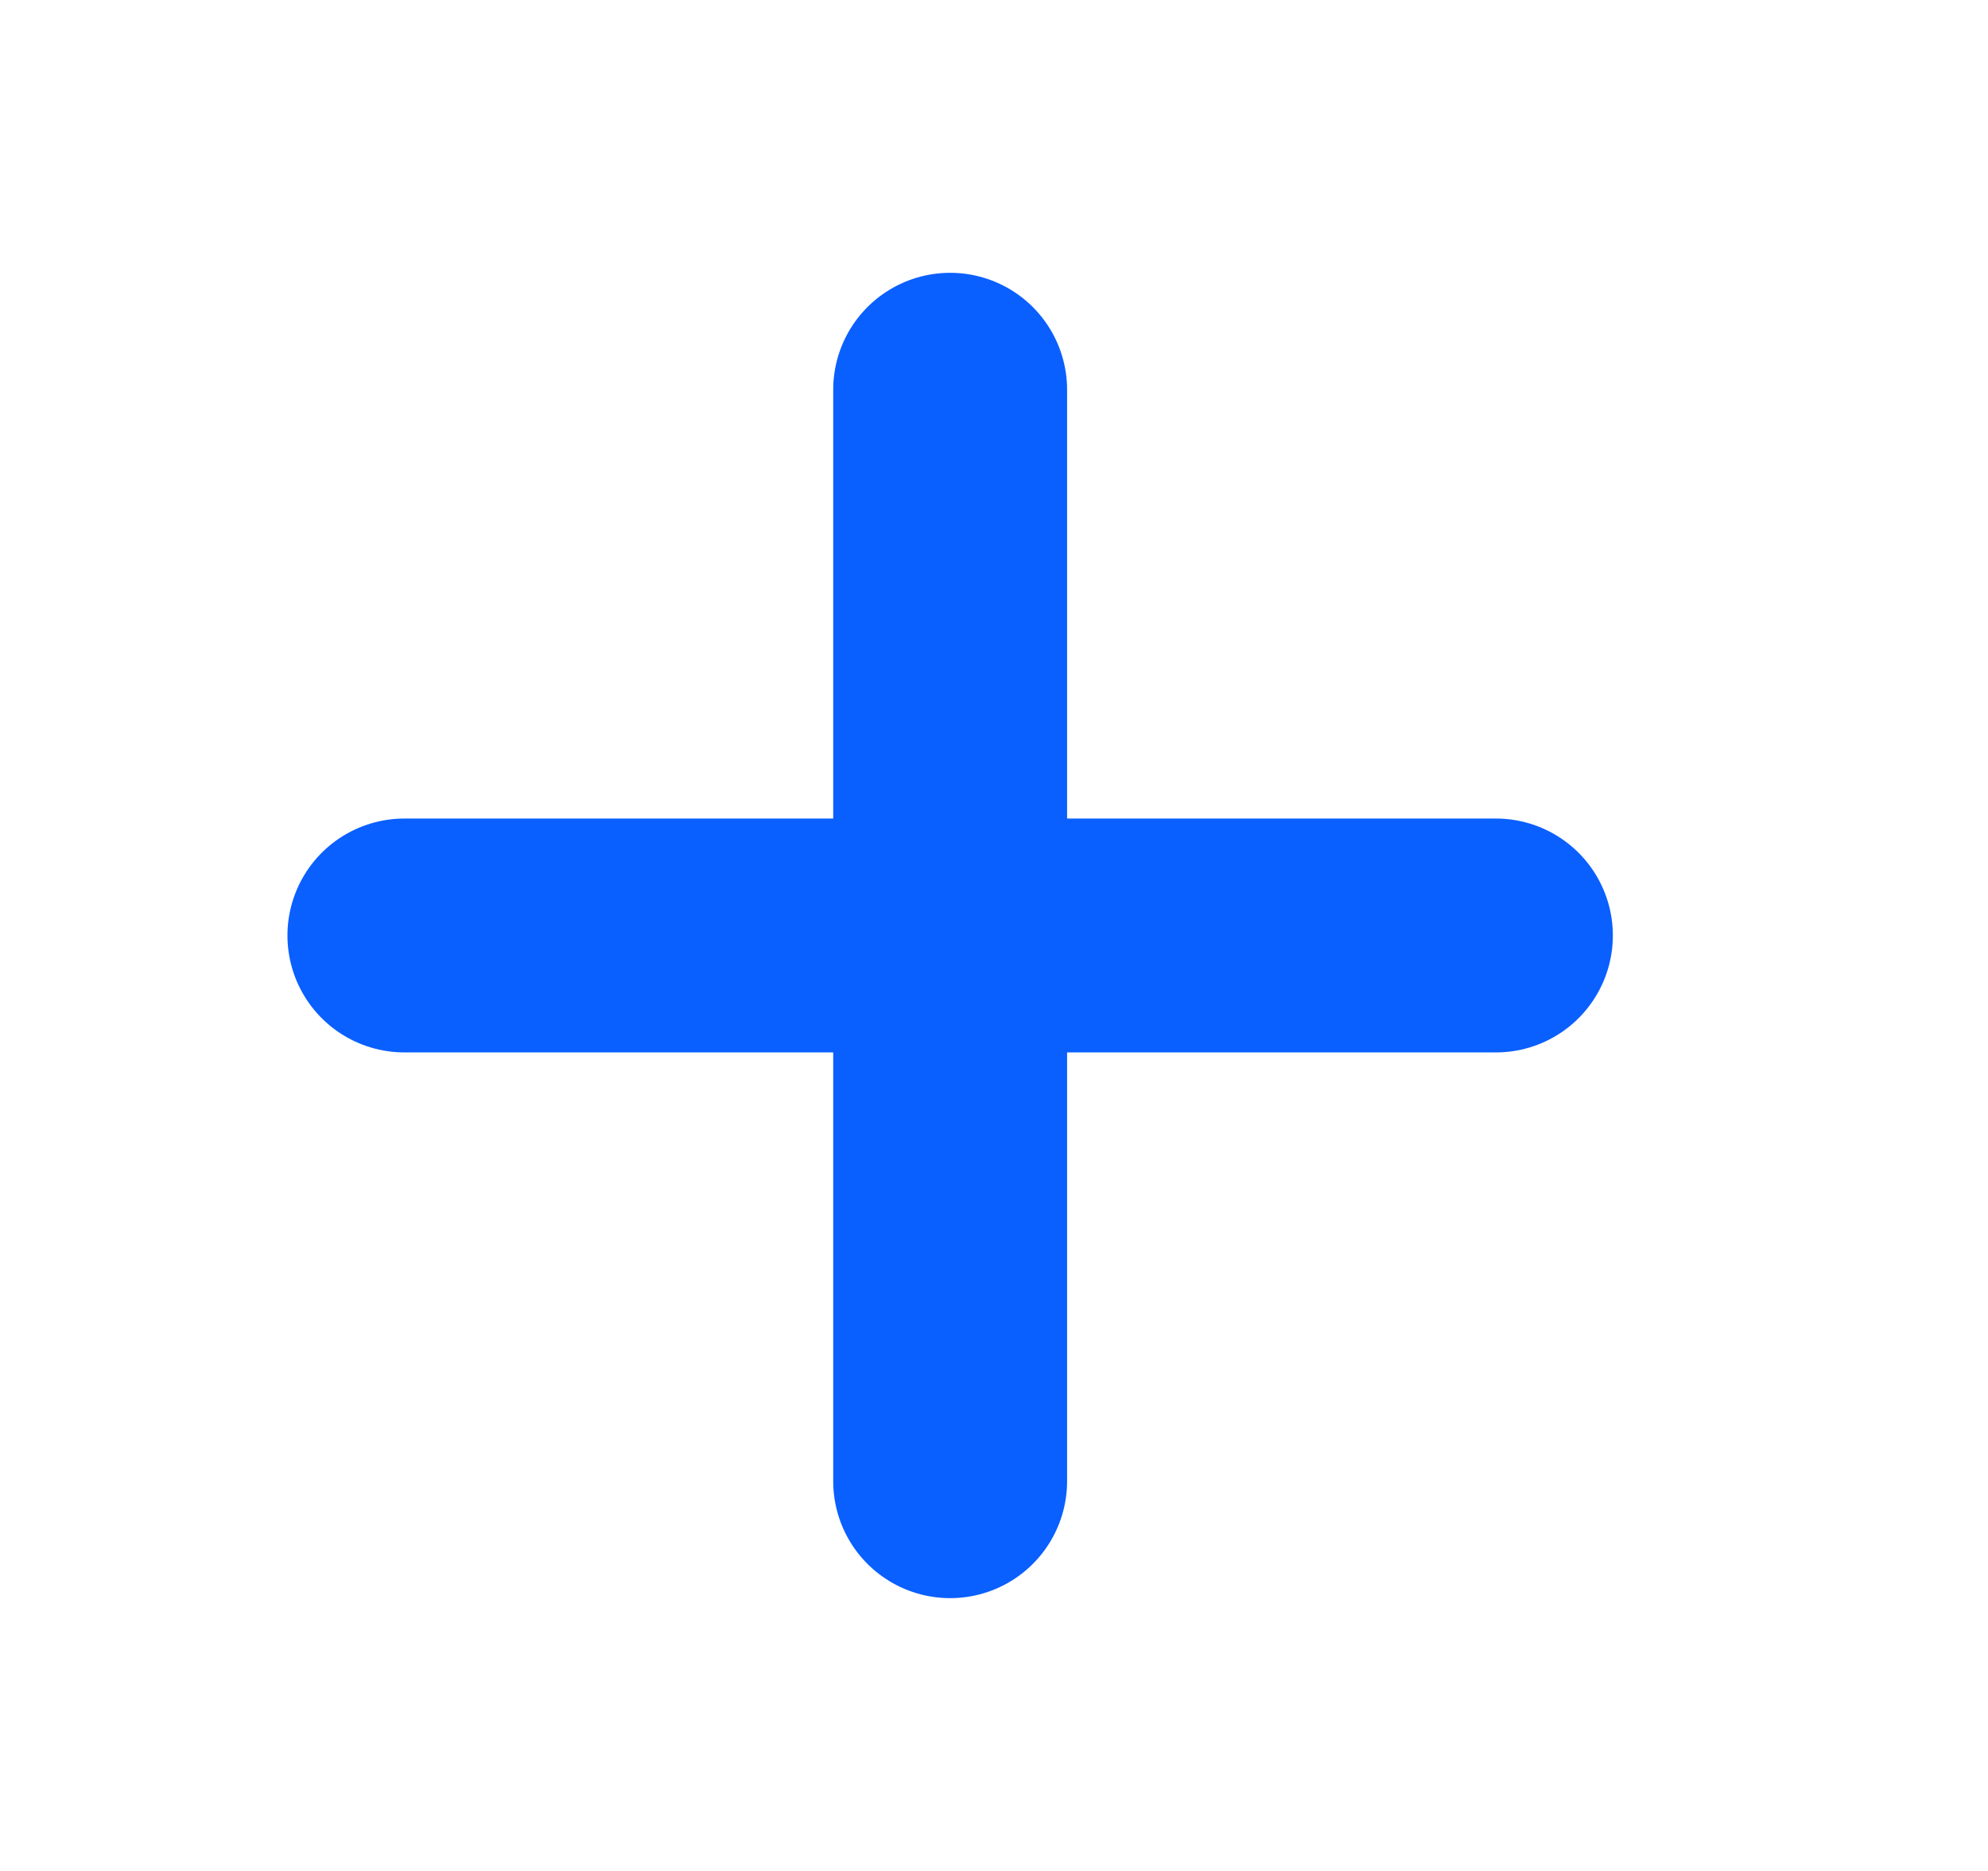 <svg width="17" height="16" viewBox="0 0 17 16" fill="none" xmlns="http://www.w3.org/2000/svg">
<g id="plus">
<path id="Vector" d="M8.125 3.333V12.667M3.458 8H12.792" stroke="#0A5FFF" stroke-width="2" stroke-linecap="round" stroke-linejoin="round"/>
</g>
</svg>
